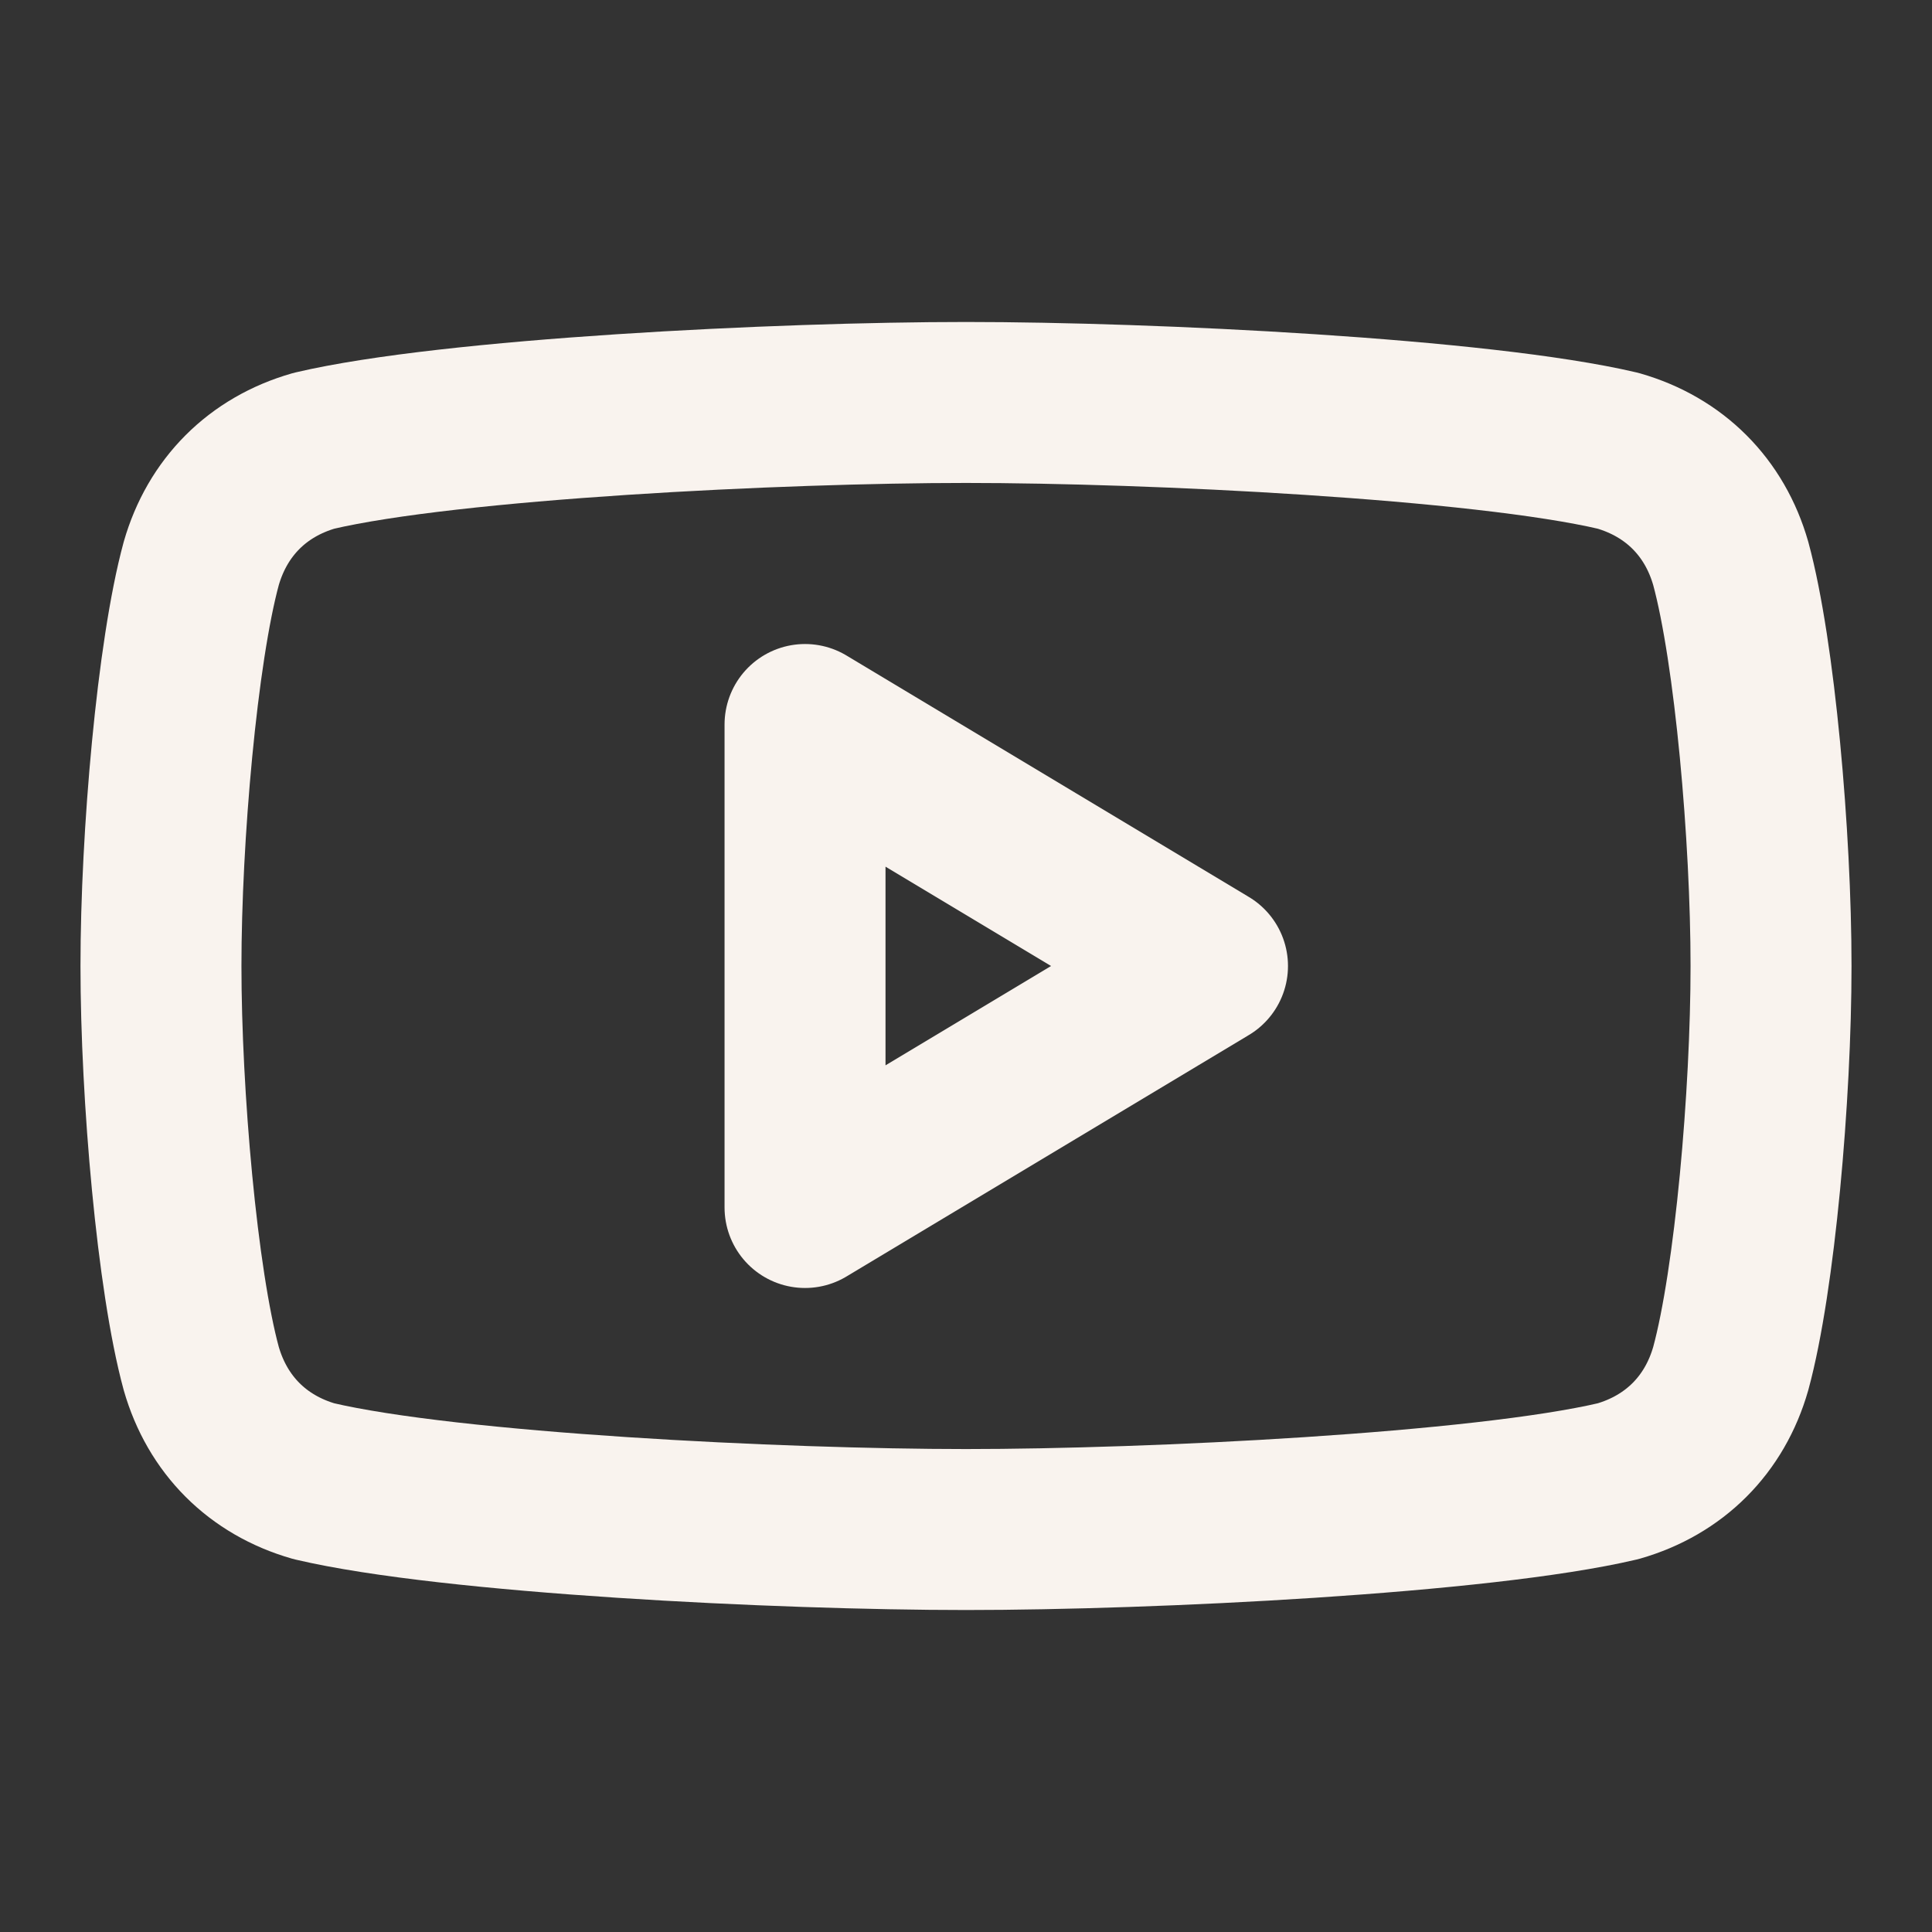 <svg width="19" height="19" viewBox="0 0 19 19" fill="none" xmlns="http://www.w3.org/2000/svg">
<rect x="0" y="0" width="19" height="19" fill="#333333" stroke="none"/>
<path d="M9.5 15.042C7.679 15.042 4.433 14.883 3.088 14.567C2.533 14.408 2.138 14.012 1.979 13.458C1.742 12.588 1.583 10.767 1.583 9.5C1.583 8.233 1.742 6.413 1.979 5.542C2.138 4.988 2.533 4.592 3.088 4.433C4.433 4.117 7.679 3.958 9.5 3.958C11.321 3.958 14.567 4.117 15.912 4.433C16.467 4.592 16.863 4.988 17.021 5.542C17.258 6.413 17.417 8.233 17.417 9.5C17.417 10.767 17.258 12.588 17.021 13.458C16.863 14.012 16.467 14.408 15.912 14.567C14.567 14.883 11.321 15.042 9.5 15.042Z" stroke="#F9F3EE" stroke-width="1.583" stroke-linecap="round" stroke-linejoin="round"/>
<path d="M7.917 11.875L11.875 9.5L7.917 7.125V11.875Z" stroke="#F9F3EE" stroke-width="1.583" stroke-linecap="round" stroke-linejoin="round"/>
</svg>
